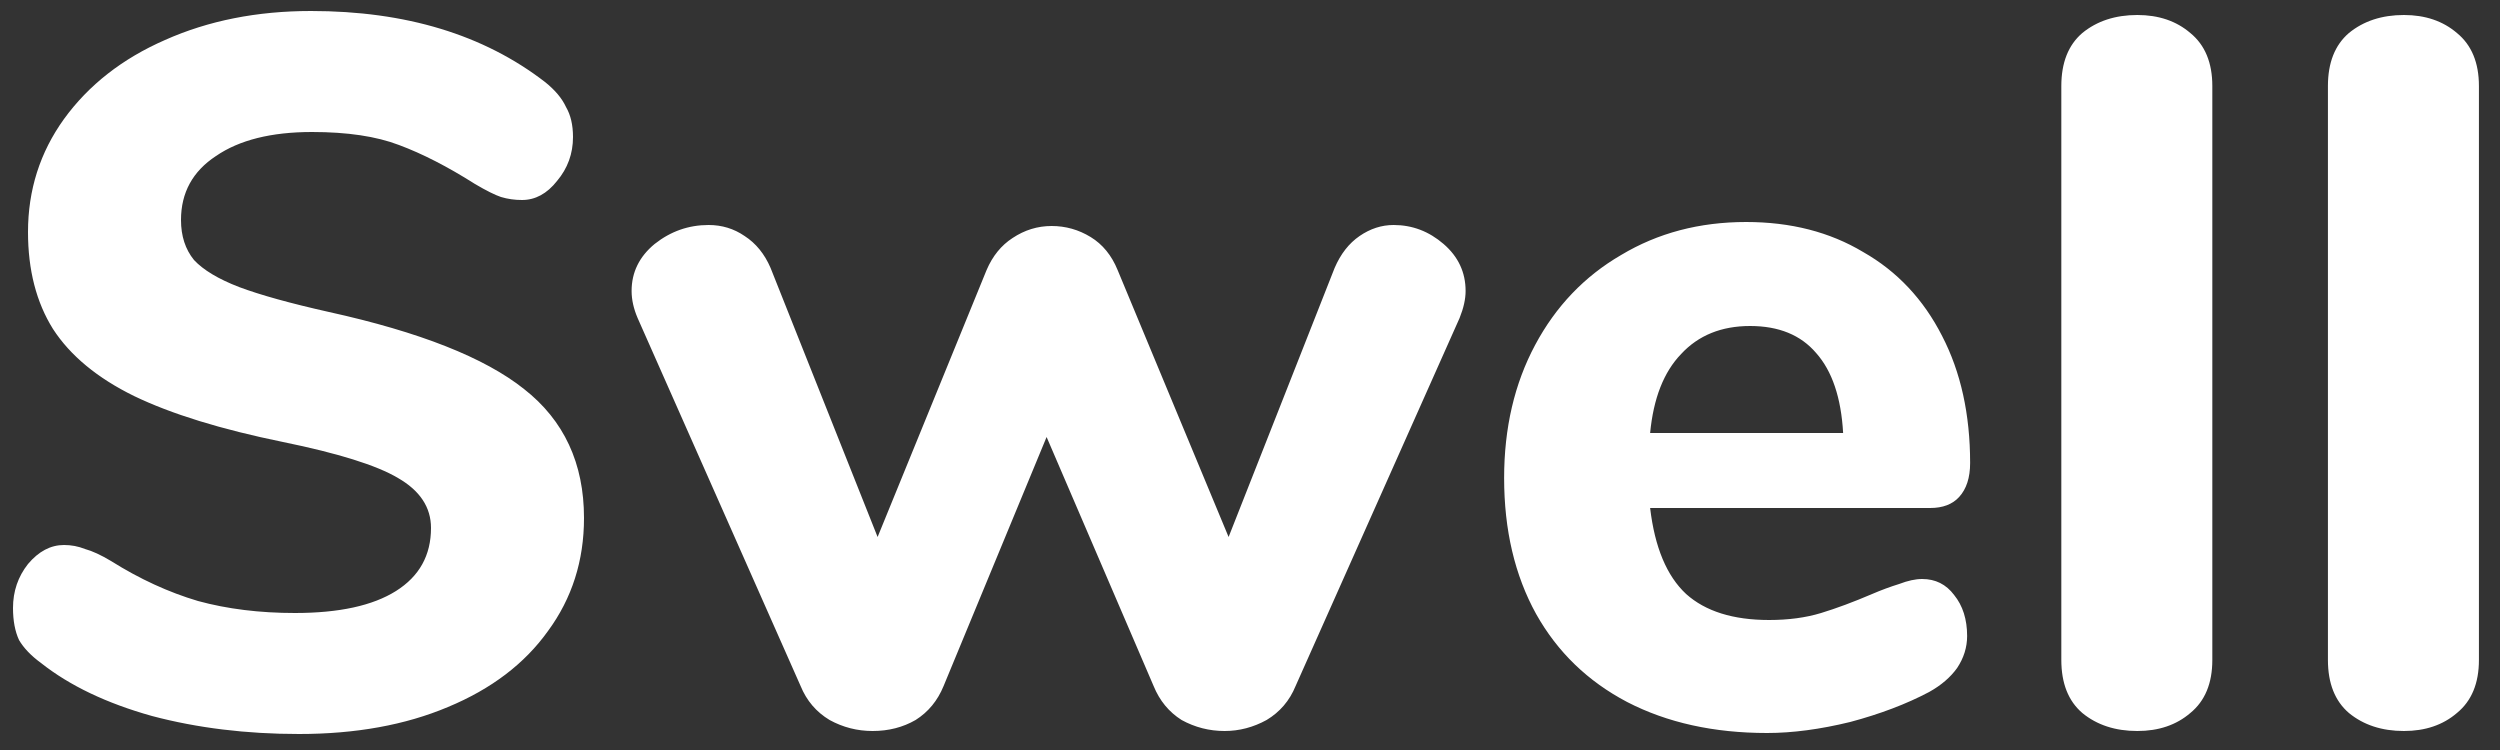 <svg width="100" height="30" viewBox="0 0 100 30" fill="none" xmlns="http://www.w3.org/2000/svg">
<rect x="0" y="0" width="100" height="30" fill="#333333" stroke="none"/>
<path d="M12.96 40.36C10.853 40.36 8.893 40.12 7.08 39.64C5.267 39.133 3.787 38.427 2.64 37.52C2.24 37.227 1.947 36.92 1.76 36.6C1.6 36.253 1.52 35.827 1.52 35.32C1.52 34.653 1.72 34.067 2.12 33.56C2.547 33.053 3.027 32.8 3.56 32.8C3.853 32.8 4.133 32.853 4.4 32.96C4.693 33.04 5.04 33.2 5.44 33.44C6.587 34.16 7.747 34.693 8.92 35.04C10.093 35.36 11.387 35.52 12.8 35.52C14.56 35.52 15.907 35.227 16.84 34.64C17.773 34.053 18.24 33.213 18.24 32.12C18.24 31.293 17.8 30.627 16.92 30.12C16.067 29.613 14.533 29.133 12.32 28.68C9.84 28.173 7.853 27.56 6.36 26.84C4.893 26.12 3.813 25.227 3.12 24.16C2.453 23.093 2.12 21.8 2.12 20.28C2.12 18.6 2.6 17.093 3.56 15.76C4.547 14.4 5.893 13.347 7.6 12.6C9.333 11.827 11.28 11.44 13.44 11.44C17.227 11.44 20.347 12.387 22.8 14.28C23.2 14.6 23.48 14.933 23.64 15.28C23.827 15.6 23.92 16 23.92 16.48C23.92 17.147 23.707 17.733 23.28 18.24C22.88 18.747 22.413 19 21.88 19C21.587 19 21.307 18.96 21.04 18.88C20.8 18.8 20.453 18.627 20 18.36C18.907 17.667 17.893 17.147 16.96 16.8C16.053 16.453 14.893 16.28 13.48 16.28C11.853 16.28 10.573 16.6 9.64 17.24C8.707 17.853 8.24 18.707 8.24 19.8C8.24 20.44 8.413 20.973 8.76 21.4C9.133 21.8 9.733 22.16 10.56 22.48C11.413 22.8 12.613 23.133 14.16 23.48C17.787 24.28 20.387 25.307 21.96 26.56C23.56 27.813 24.36 29.533 24.36 31.72C24.36 33.427 23.88 34.933 22.92 36.24C21.987 37.547 20.653 38.56 18.92 39.28C17.213 40 15.227 40.36 12.96 40.36ZM54.384 21.72C54.624 21.16 54.957 20.733 55.384 20.44C55.811 20.147 56.264 20 56.744 20C57.491 20 58.157 20.253 58.744 20.76C59.331 21.267 59.624 21.893 59.624 22.64C59.624 22.96 59.544 23.32 59.384 23.72L52.824 38.44C52.584 39.027 52.197 39.48 51.664 39.8C51.131 40.093 50.571 40.24 49.984 40.24C49.371 40.24 48.797 40.093 48.264 39.8C47.757 39.48 47.384 39.027 47.144 38.44L42.864 28.48L38.744 38.44C38.504 39.027 38.131 39.48 37.624 39.8C37.117 40.093 36.544 40.24 35.904 40.24C35.291 40.24 34.717 40.093 34.184 39.8C33.651 39.48 33.264 39.027 33.024 38.44L26.504 23.72C26.344 23.347 26.264 22.987 26.264 22.64C26.264 21.893 26.571 21.267 27.184 20.76C27.824 20.253 28.544 20 29.344 20C29.877 20 30.357 20.147 30.784 20.44C31.237 20.733 31.584 21.16 31.824 21.72L36.104 32.48L40.464 21.8C40.704 21.24 41.051 20.813 41.504 20.52C41.984 20.2 42.504 20.04 43.064 20.04C43.624 20.04 44.144 20.187 44.624 20.48C45.104 20.773 45.464 21.213 45.704 21.8L50.144 32.48L54.384 21.72ZM77.885 34.16C78.418 34.16 78.845 34.373 79.165 34.8C79.511 35.227 79.685 35.773 79.685 36.44C79.685 36.893 79.551 37.32 79.285 37.72C79.018 38.093 78.645 38.413 78.165 38.68C77.258 39.16 76.205 39.56 75.005 39.88C73.805 40.173 72.698 40.32 71.685 40.32C69.551 40.32 67.685 39.907 66.085 39.08C64.511 38.253 63.298 37.08 62.445 35.56C61.591 34.013 61.165 32.2 61.165 30.12C61.165 28.12 61.578 26.347 62.405 24.8C63.231 23.253 64.378 22.053 65.845 21.2C67.311 20.32 68.978 19.88 70.845 19.88C72.631 19.88 74.191 20.28 75.525 21.08C76.885 21.853 77.938 22.973 78.685 24.44C79.431 25.88 79.805 27.573 79.805 29.52C79.805 30.107 79.658 30.56 79.365 30.88C79.098 31.173 78.711 31.32 78.205 31.32H67.005C67.191 32.893 67.671 34.04 68.445 34.76C69.218 35.453 70.325 35.8 71.765 35.8C72.538 35.8 73.231 35.707 73.845 35.52C74.458 35.333 75.138 35.08 75.885 34.76C76.258 34.6 76.618 34.467 76.965 34.36C77.311 34.227 77.618 34.16 77.885 34.16ZM71.005 24.04C69.858 24.04 68.938 24.413 68.245 25.16C67.551 25.88 67.138 26.933 67.005 28.32H74.725C74.645 26.907 74.285 25.84 73.645 25.12C73.031 24.4 72.151 24.04 71.005 24.04ZM86.493 40.24C85.613 40.24 84.879 40 84.293 39.52C83.733 39.04 83.453 38.333 83.453 37.4V14.44C83.453 13.507 83.733 12.8 84.293 12.32C84.879 11.84 85.613 11.6 86.493 11.6C87.346 11.6 88.053 11.84 88.613 12.32C89.2 12.8 89.493 13.507 89.493 14.44V37.4C89.493 38.333 89.2 39.04 88.613 39.52C88.053 40 87.346 40.24 86.493 40.24ZM97.157 40.24C96.277 40.24 95.543 40 94.957 39.52C94.397 39.04 94.117 38.333 94.117 37.4V14.44C94.117 13.507 94.397 12.8 94.957 12.32C95.543 11.84 96.277 11.6 97.157 11.6C98.01 11.6 98.717 11.84 99.277 12.32C99.864 12.8 100.157 13.507 100.157 14.44V37.4C100.157 38.333 99.864 39.04 99.277 39.52C98.717 40 98.01 40.24 97.157 40.24Z" transform="translate(-1 -11)" fill="white"/>
</svg>
